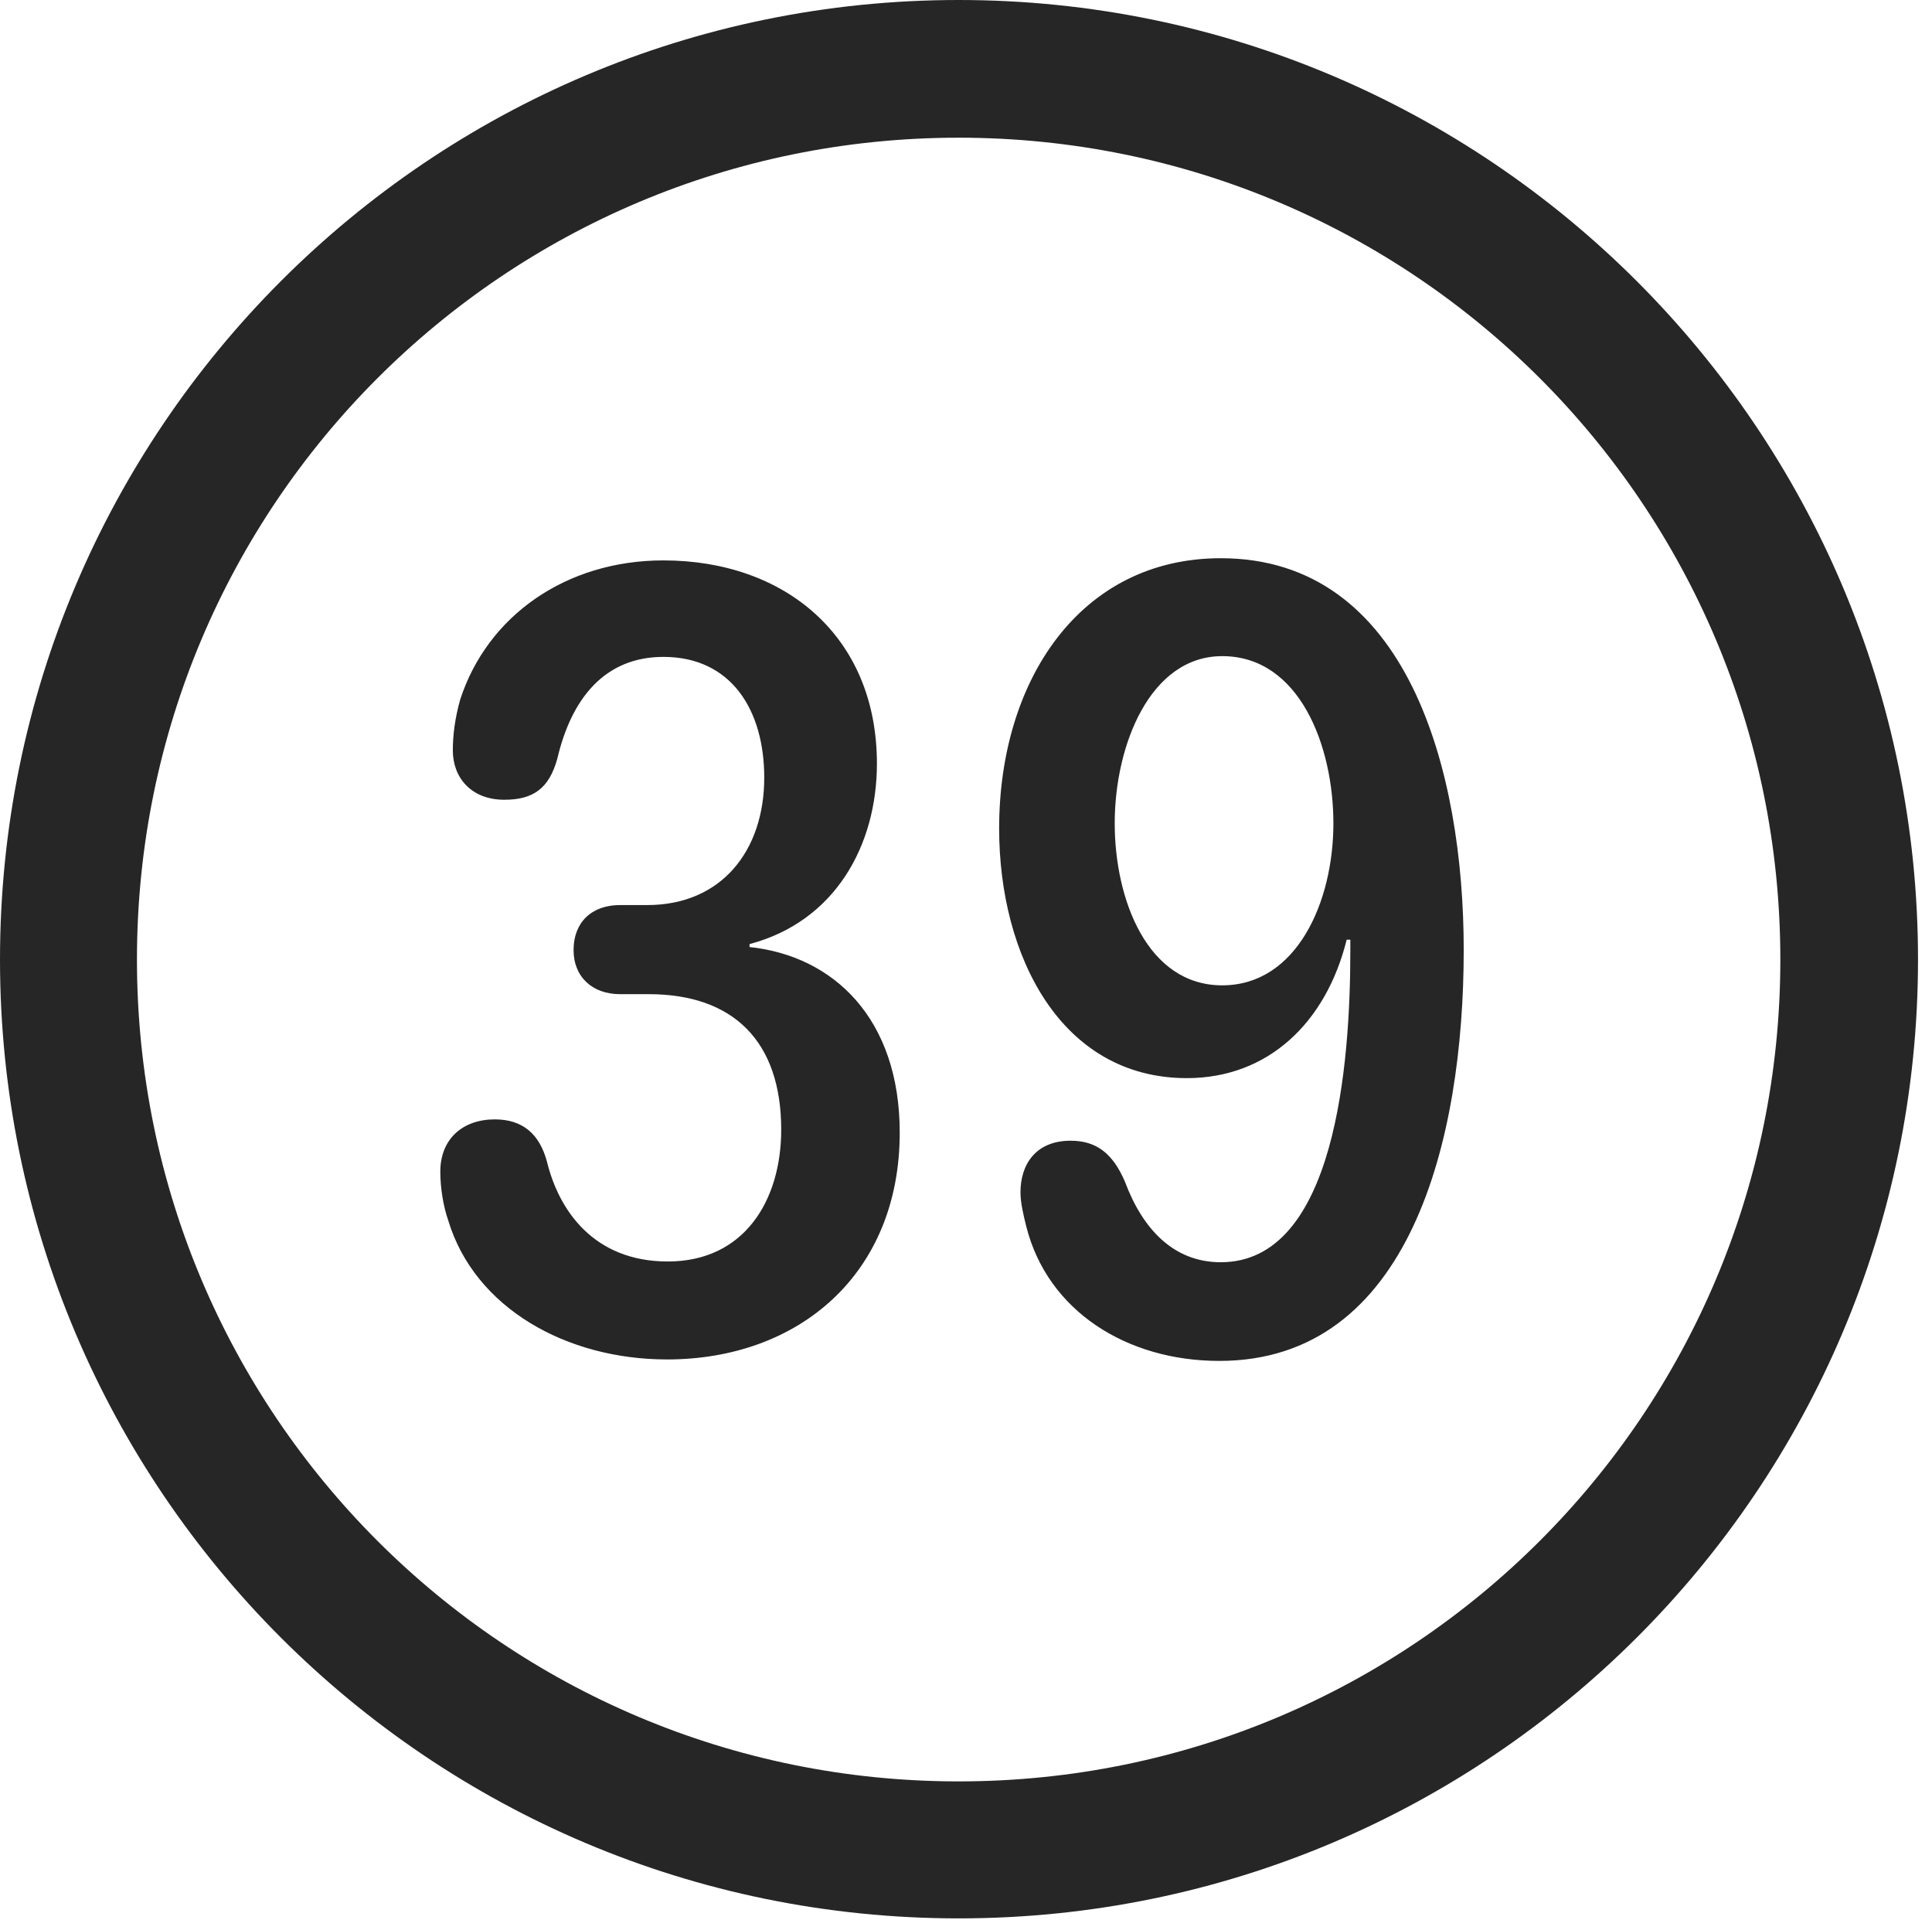 <?xml version="1.0" encoding="UTF-8"?>
<!--Generator: Apple Native CoreSVG 326-->
<!DOCTYPE svg
PUBLIC "-//W3C//DTD SVG 1.1//EN"
       "http://www.w3.org/Graphics/SVG/1.1/DTD/svg11.dtd">
<svg version="1.1" xmlns="http://www.w3.org/2000/svg" xmlns:xlink="http://www.w3.org/1999/xlink" viewBox="0 0 51.25 50.918">
 <g>
  <rect height="50.918" opacity="0" width="51.25" x="0" y="0"/>
  <path d="M25.43 50.879C39.473 50.879 50.879 39.492 50.879 25.449C50.879 11.406 39.473 0 25.43 0C11.387 0 0 11.406 0 25.449C0 39.492 11.387 50.879 25.43 50.879ZM25.43 47.246C13.379 47.246 3.633 37.5 3.633 25.449C3.633 13.398 13.379 3.652 25.43 3.652C37.48 3.652 47.227 13.398 47.227 25.449C47.227 37.5 37.48 47.246 25.43 47.246Z" fill="black" fill-opacity="0.85"/>
  <path d="M17.695 36.055C21.191 36.055 23.867 33.789 23.867 30.039C23.867 27.012 22.109 25.352 19.883 25.117L19.883 25.039C22.168 24.434 23.262 22.402 23.262 20.254C23.262 16.875 20.82 14.863 17.598 14.863C15.02 14.863 12.93 16.328 12.207 18.555C12.07 19.043 12.012 19.492 12.012 19.902C12.012 20.625 12.5 21.211 13.379 21.211C14.16 21.211 14.57 20.898 14.785 20.117C15.156 18.535 16.035 17.422 17.598 17.422C19.395 17.422 20.273 18.828 20.273 20.625C20.273 22.559 19.141 24.004 17.168 24.004L16.445 24.004C15.684 24.004 15.215 24.473 15.215 25.195C15.215 25.918 15.723 26.367 16.445 26.367L17.207 26.367C19.453 26.367 20.723 27.617 20.723 29.961C20.723 31.836 19.746 33.457 17.715 33.457C15.742 33.457 14.824 32.09 14.512 30.82C14.316 30.078 13.867 29.688 13.125 29.688C12.266 29.688 11.68 30.215 11.68 31.074C11.68 31.504 11.758 31.992 11.895 32.383C12.598 34.688 15.02 36.055 17.695 36.055ZM31.484 28.594C33.633 28.594 35.176 27.129 35.723 24.922L35.82 24.922C35.82 25.02 35.82 25.137 35.82 25.234C35.82 28.184 35.43 33.477 32.383 33.477C31.133 33.477 30.312 32.598 29.844 31.348C29.512 30.566 29.062 30.254 28.398 30.254C27.48 30.254 27.07 30.879 27.07 31.621C27.07 31.895 27.148 32.227 27.227 32.539C27.793 34.766 29.883 36.094 32.344 36.094C37.402 36.094 38.828 30.234 38.828 25.195C38.828 20.449 37.344 14.805 32.383 14.805C28.652 14.805 26.504 18.047 26.504 21.973C26.504 25.352 28.145 28.594 31.484 28.594ZM32.422 26.133C30.43 26.133 29.57 23.848 29.57 21.836C29.57 19.766 30.508 17.402 32.422 17.402C34.473 17.402 35.371 19.785 35.371 21.836C35.371 23.926 34.395 26.133 32.422 26.133Z" fill="black" fill-opacity="0.85"/>
 </g>
</svg>
